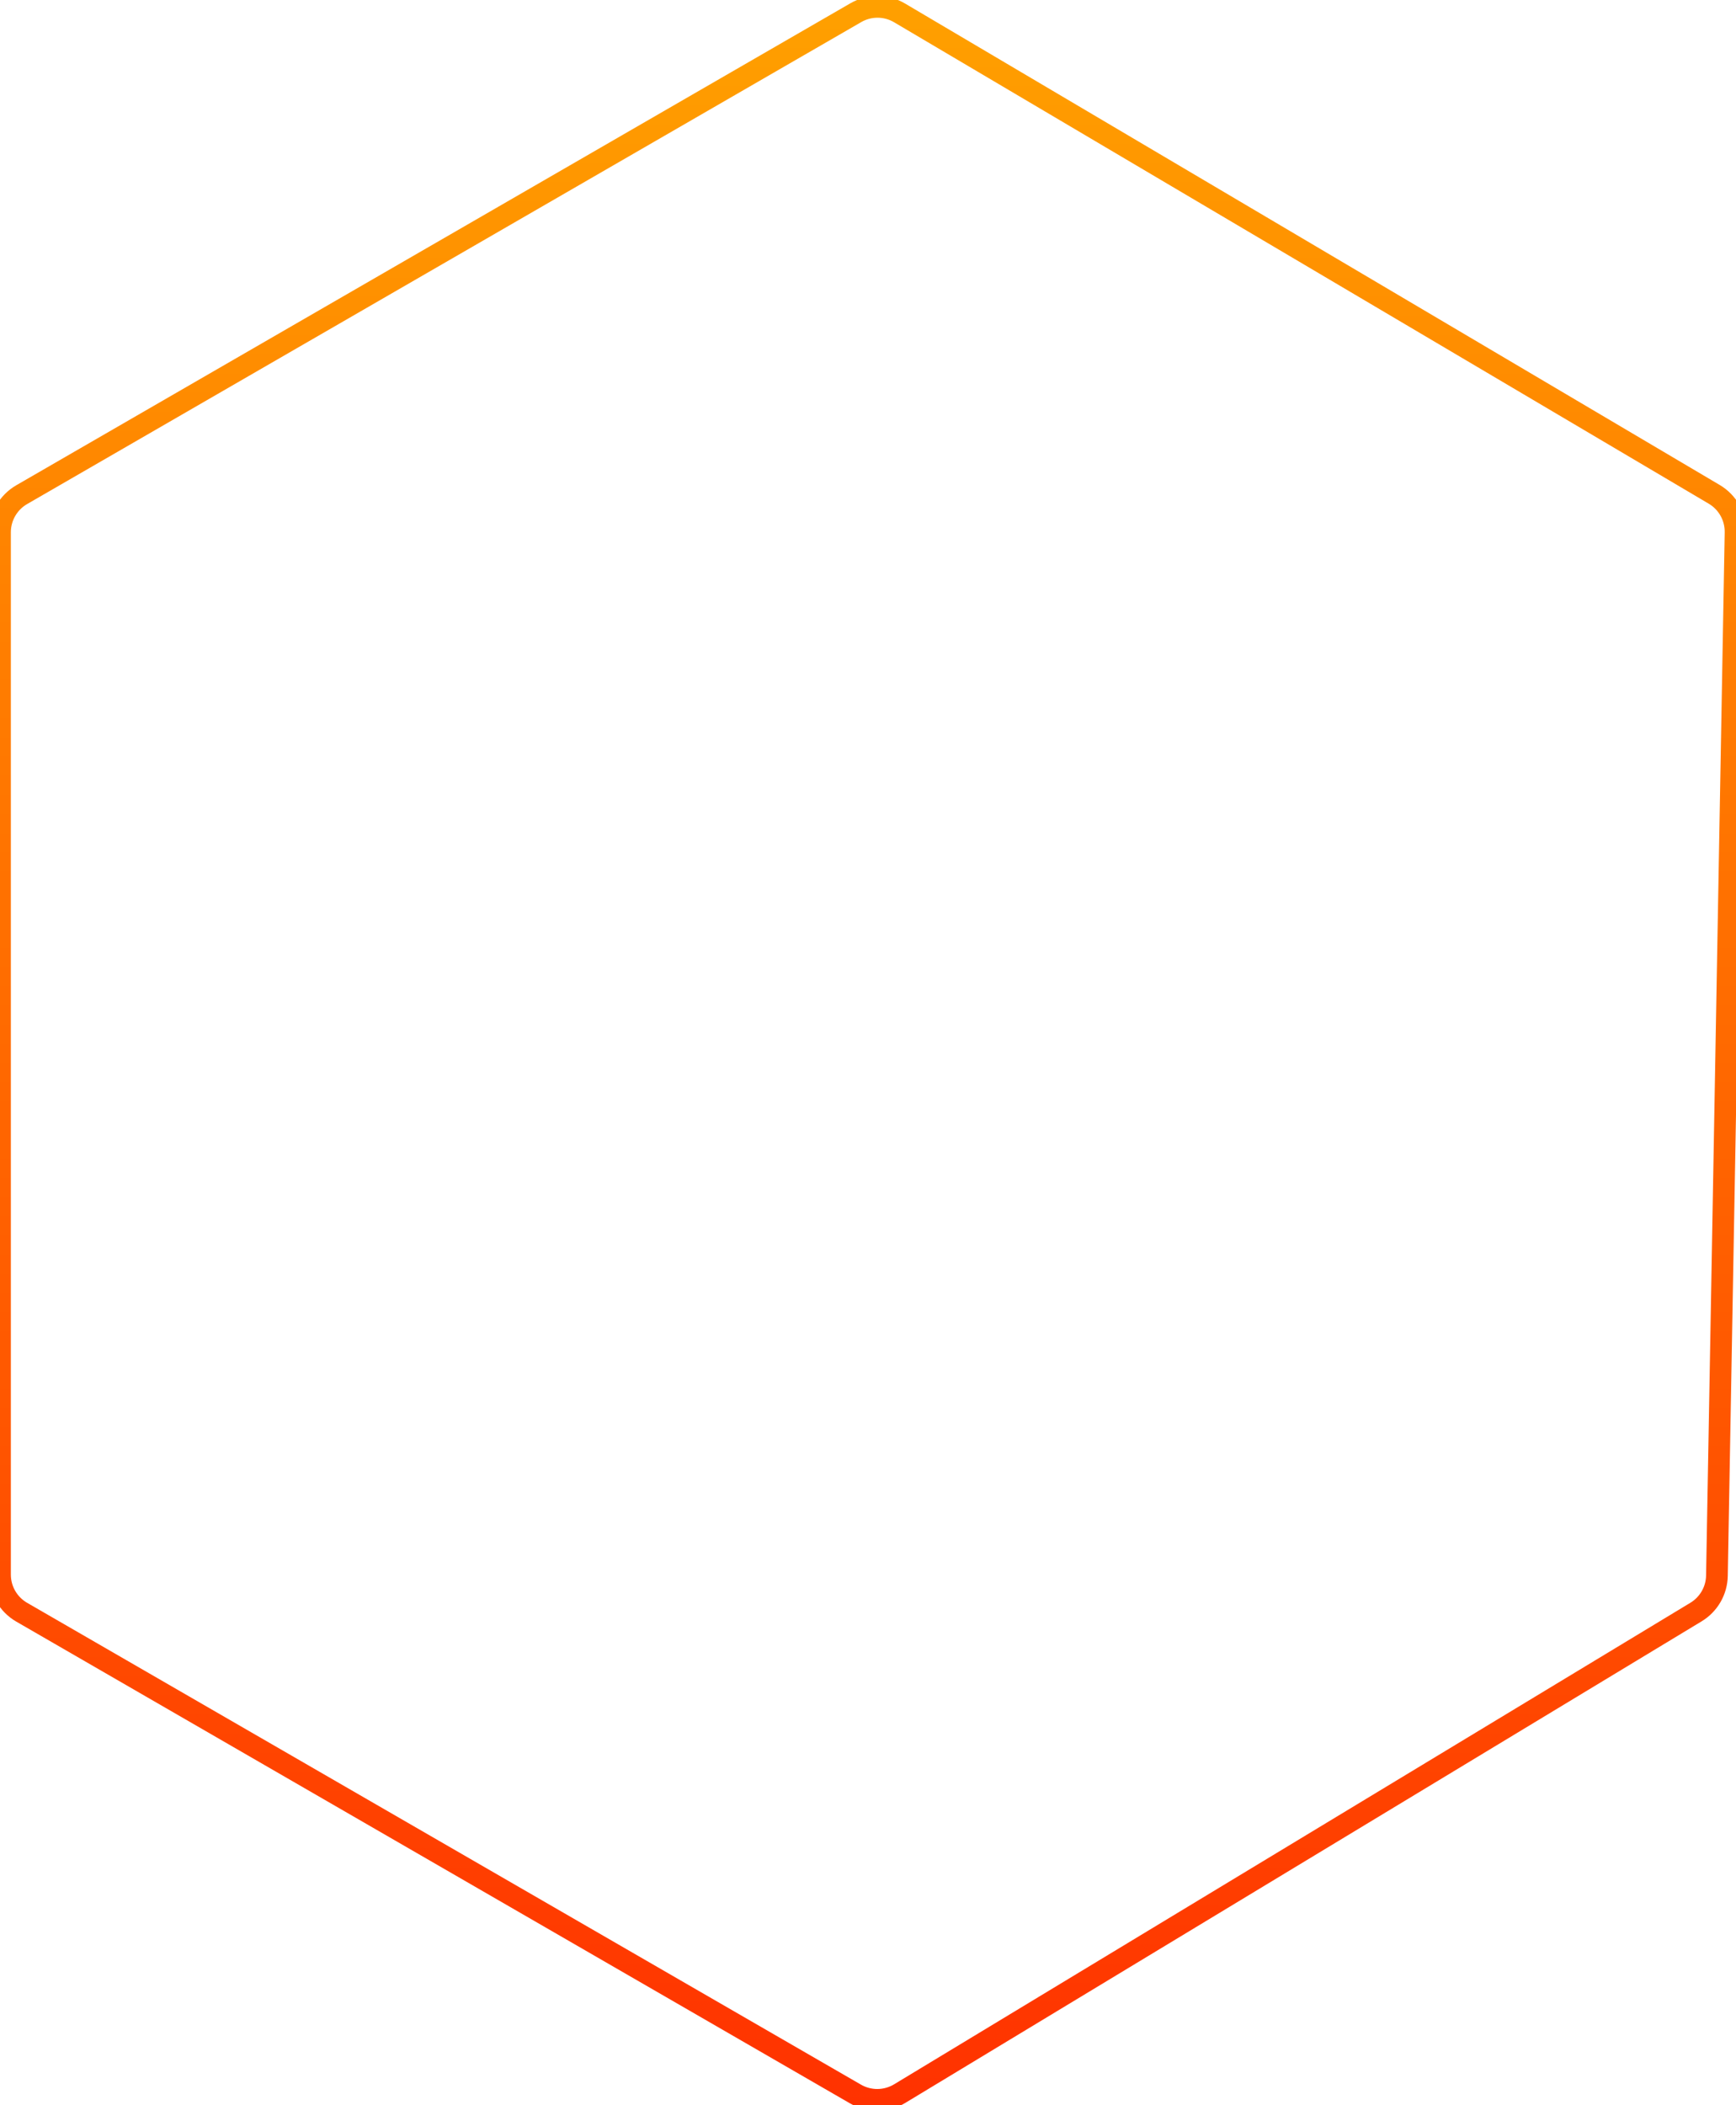 <svg width="80" height="97" viewBox="0 0 80 97" fill="none" xmlns="http://www.w3.org/2000/svg">
<path d="M79.121 72.604L79.979 24.536C79.992 23.816 79.617 23.144 78.997 22.778L41.456 0.595C40.834 0.227 40.063 0.223 39.438 0.585L0.999 22.793C0.381 23.151 0 23.811 0 24.525V72.554C0 73.268 0.381 73.928 0.999 74.285L39.426 96.487C40.057 96.852 40.837 96.844 41.461 96.467L78.156 74.279C78.744 73.924 79.109 73.291 79.121 72.604Z" stroke="url(#paint0_linear_555_4861)"/>
<defs>
<linearGradient id="paint0_linear_555_4861" x1="40" y1="2.77614e-05" x2="40" y2="97.079" gradientUnits="userSpaceOnUse">
<stop stop-color="#FFA000"/>
<stop offset="1" stop-color="#FF3200"/>
</linearGradient>
</defs>
</svg>
